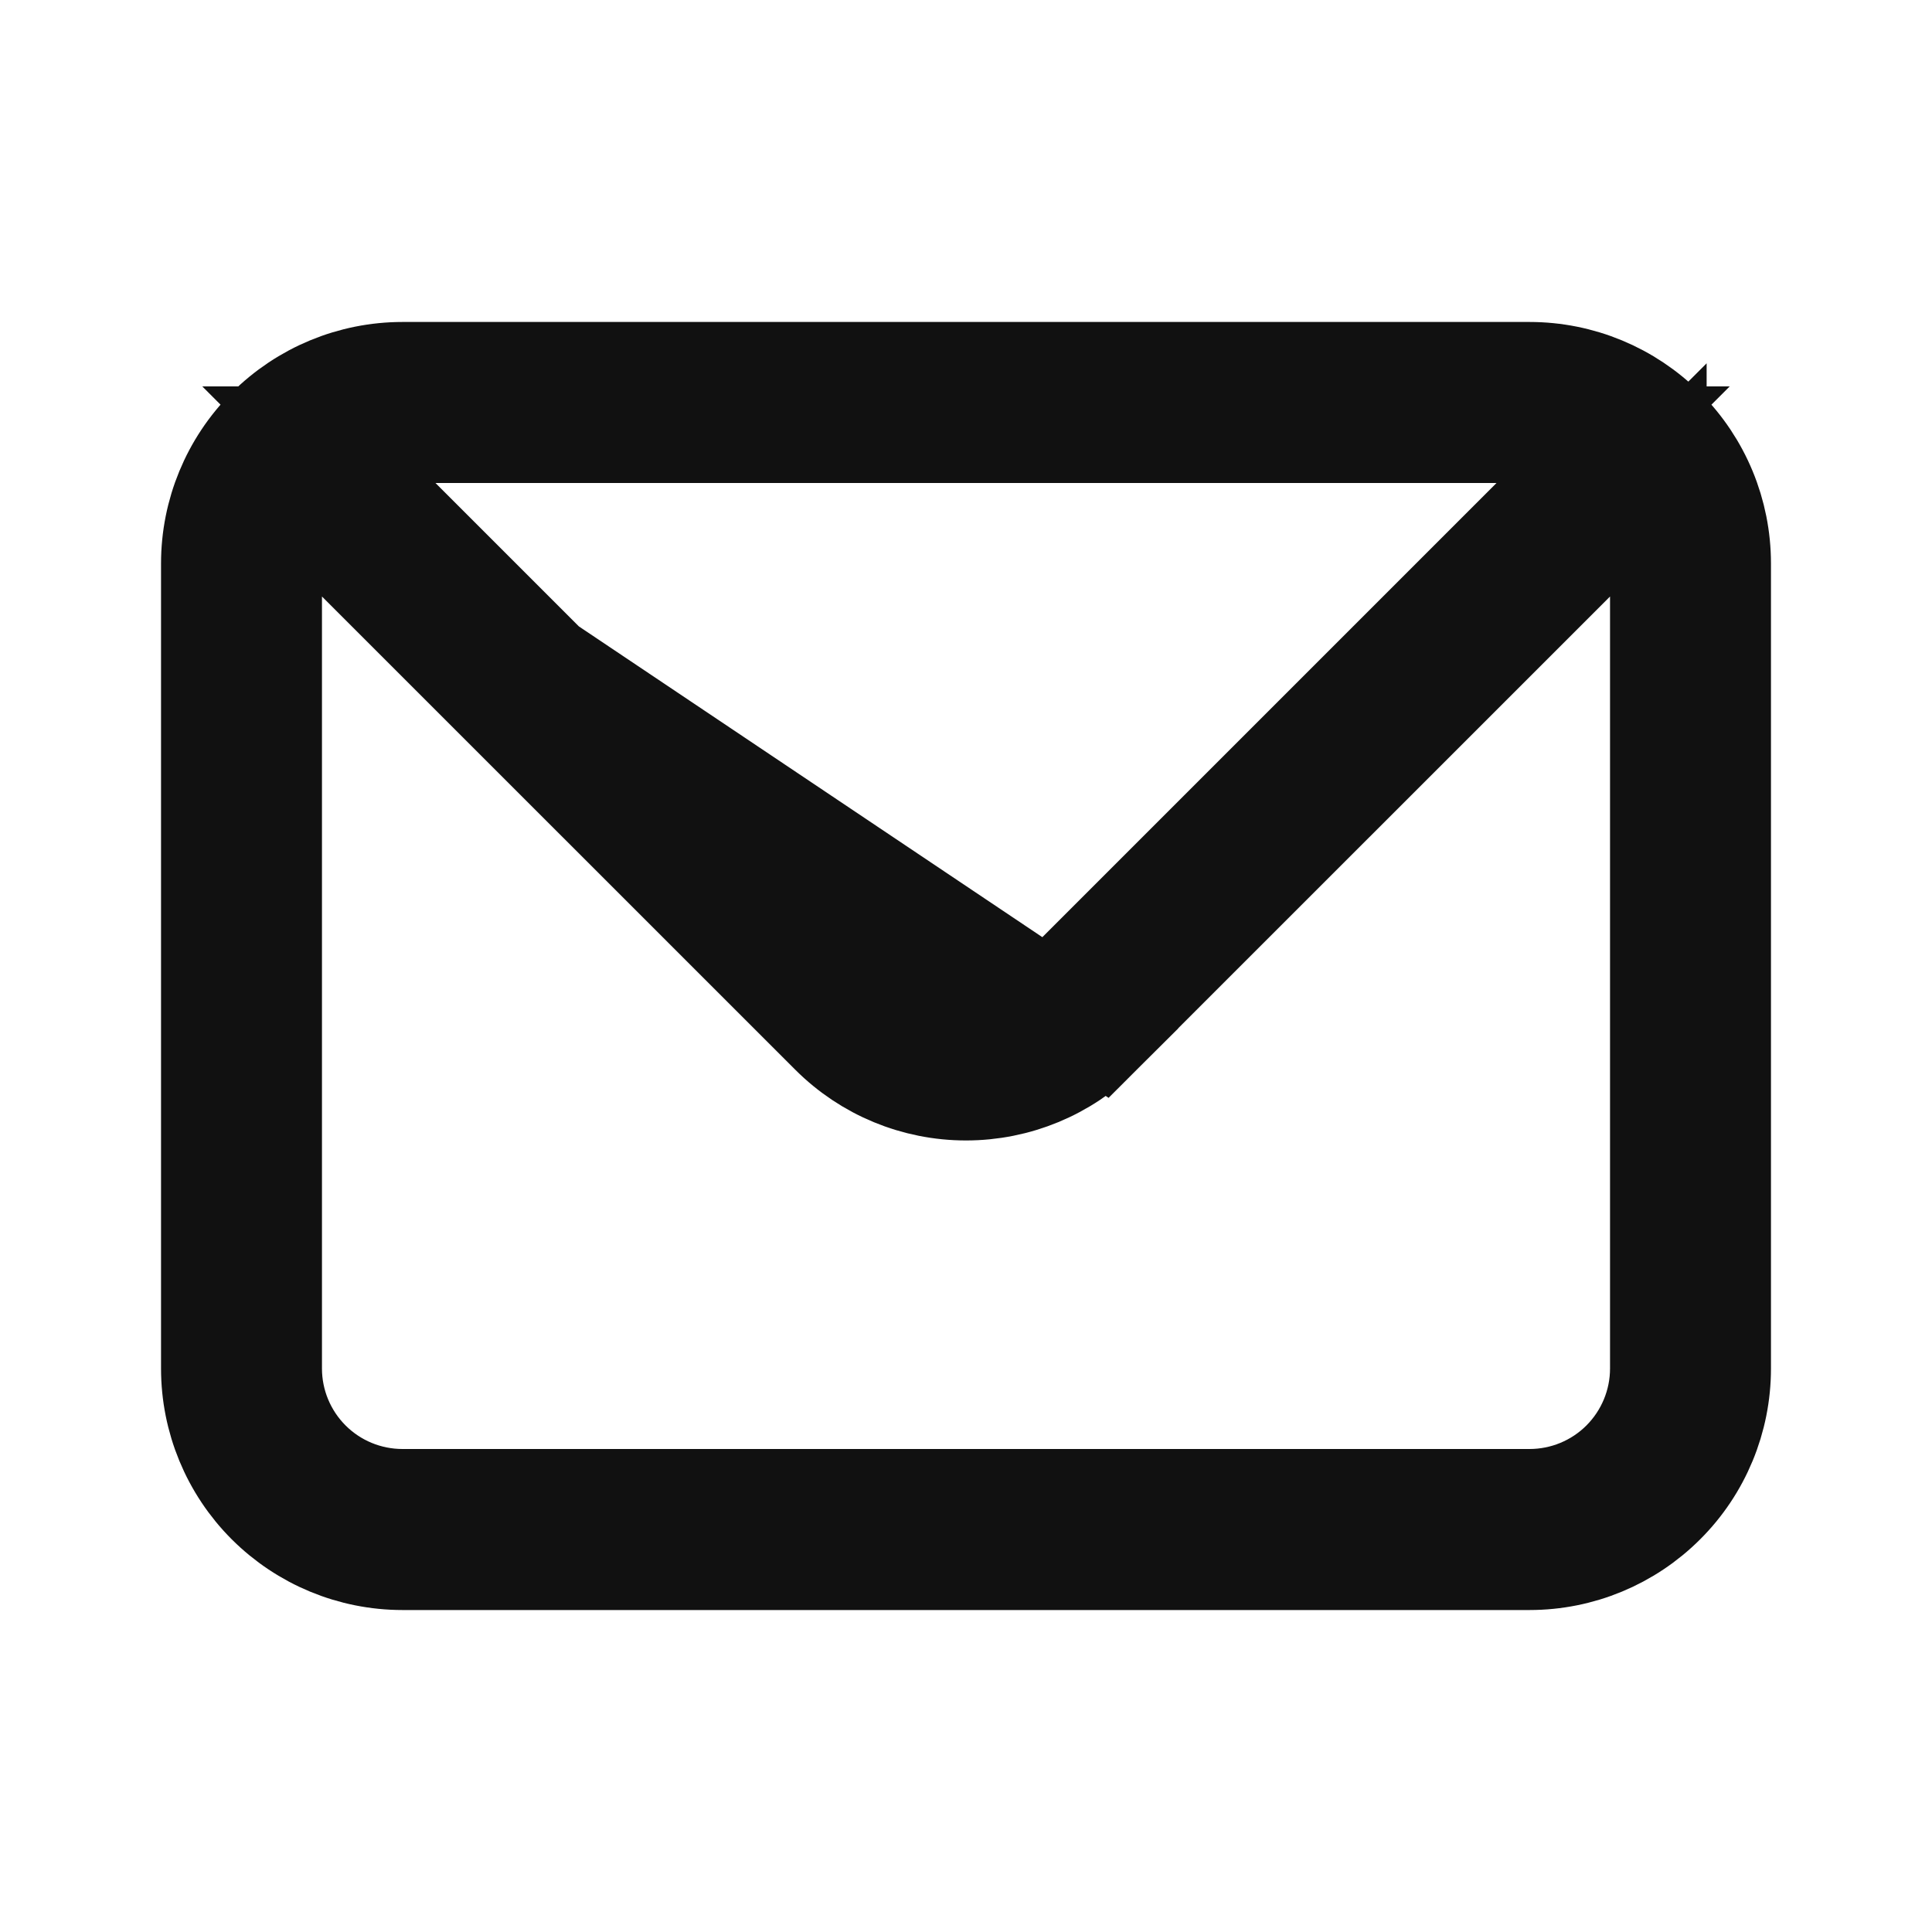 <svg width="20" height="20" viewBox="0 0 20 20" fill="none" xmlns="http://www.w3.org/2000/svg">
<path d="M2.833 4.968L3.687 5.822L8.587 10.721C8.962 11.096 9.47 11.306 10 11.306C10.53 11.306 11.038 11.096 11.413 10.722L2.833 4.968ZM2.833 4.968V6.175V14.167C2.833 14.521 2.974 14.86 3.224 15.11C3.474 15.36 3.813 15.5 4.167 15.5H15.833C16.187 15.5 16.526 15.36 16.776 15.11C17.026 14.86 17.167 14.52 17.167 14.167V6.175V4.968L16.313 5.822L11.413 10.721L2.833 4.968ZM15.845 5.354L16.699 4.5H15.492H4.508H3.301L4.155 5.354L9.053 10.252C9.054 10.252 9.054 10.253 9.054 10.253C9.178 10.378 9.325 10.477 9.487 10.544C9.65 10.612 9.824 10.647 10 10.647C10.176 10.647 10.35 10.612 10.513 10.544C10.675 10.477 10.822 10.378 10.946 10.253C10.946 10.253 10.946 10.252 10.947 10.252L15.845 5.354ZM4.167 3.833H15.833C16.364 3.833 16.872 4.044 17.247 4.419C17.623 4.794 17.833 5.303 17.833 5.833V14.167C17.833 14.697 17.623 15.206 17.247 15.581C16.872 15.956 16.364 16.167 15.833 16.167H4.167C3.636 16.167 3.128 15.956 2.752 15.581C2.377 15.206 2.167 14.697 2.167 14.167V5.833C2.167 5.303 2.377 4.794 2.752 4.419C3.128 4.044 3.636 3.833 4.167 3.833Z" fill="#111111" stroke="#111111"/>
</svg>
